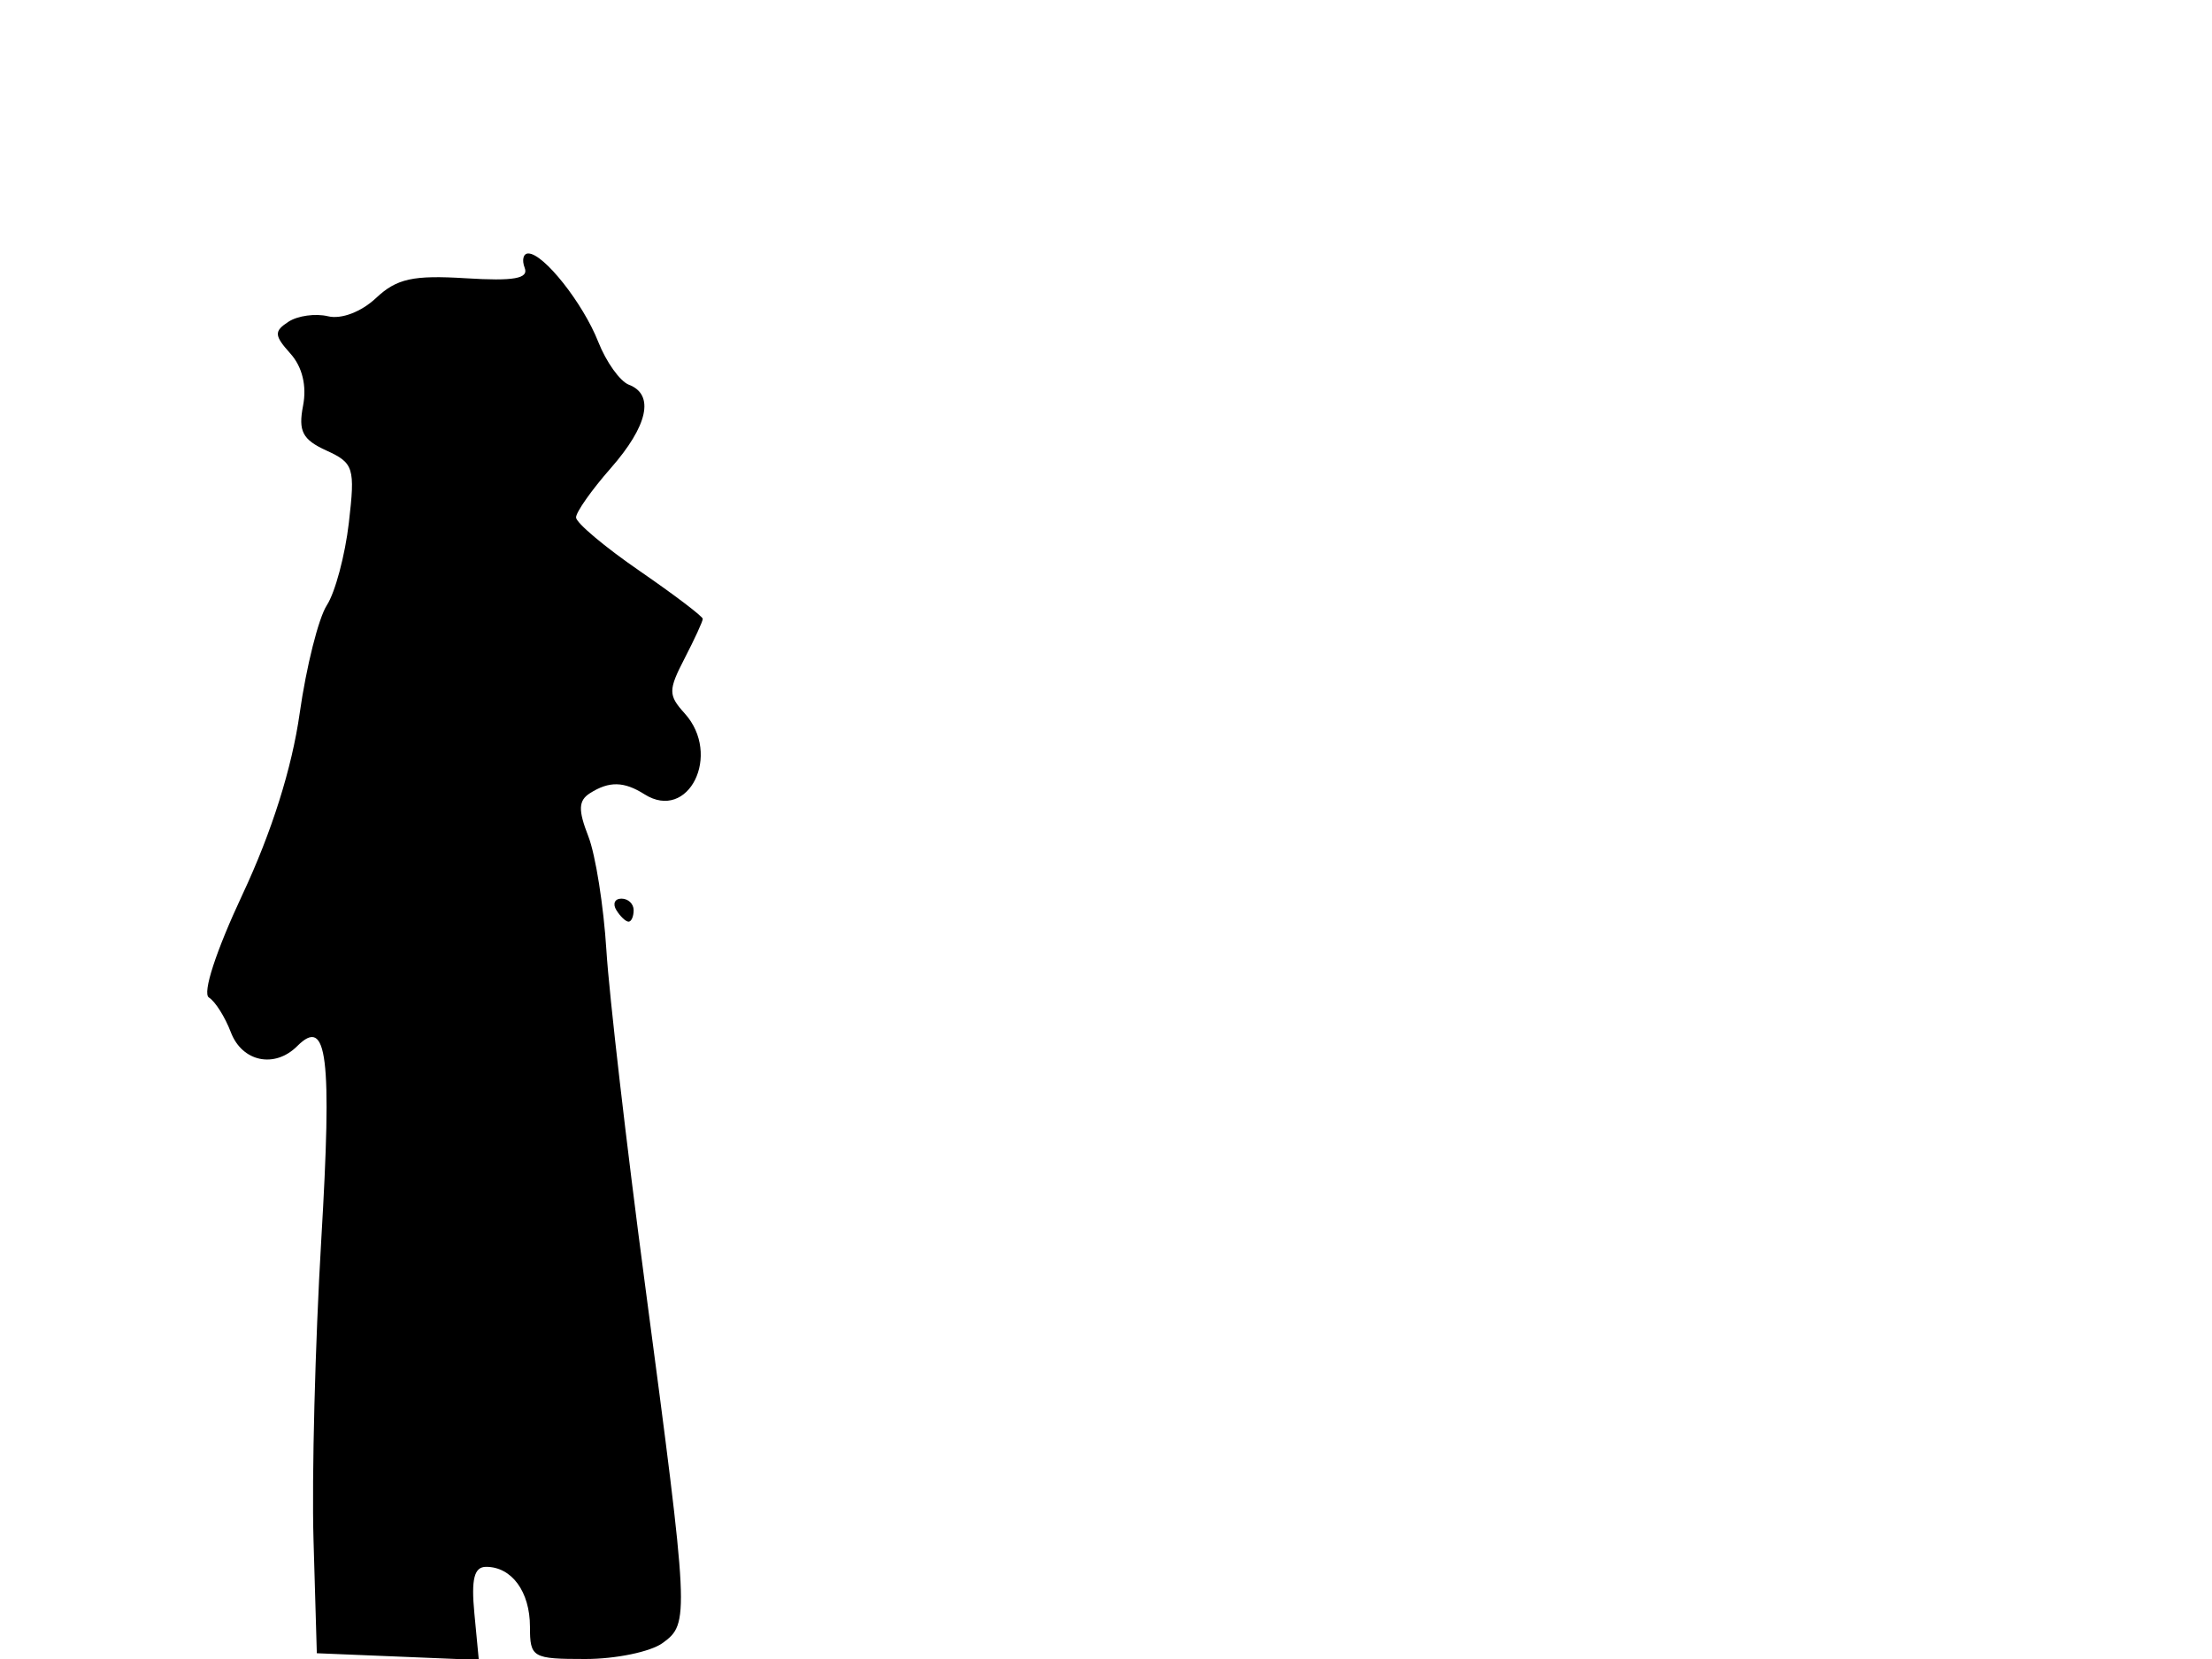 <svg xmlns="http://www.w3.org/2000/svg" width="192" height="144" viewBox="0 0 192 144" version="1.1">
	<path d="M 45.544 23.250 C 45.903 24.182, 44.603 24.412, 40.431 24.153 C 35.854 23.869, 34.437 24.180, 32.641 25.867 C 31.359 27.071, 29.625 27.731, 28.473 27.452 C 27.388 27.189, 25.843 27.402, 25.040 27.926 C 23.773 28.752, 23.795 29.118, 25.206 30.689 C 26.240 31.840, 26.640 33.492, 26.305 35.221 C 25.877 37.430, 26.258 38.160, 28.326 39.103 C 30.705 40.187, 30.835 40.603, 30.280 45.382 C 29.953 48.197, 29.094 51.415, 28.370 52.533 C 27.646 53.651, 26.585 57.875, 26.011 61.919 C 25.337 66.676, 23.587 72.220, 21.056 77.621 C 18.747 82.548, 17.549 86.221, 18.133 86.582 C 18.678 86.919, 19.534 88.276, 20.037 89.597 C 21.016 92.172, 23.839 92.761, 25.800 90.800 C 28.408 88.192, 28.834 91.635, 27.883 107.658 C 27.356 116.545, 27.055 128.245, 27.213 133.658 L 27.500 143.500 34.530 143.789 L 41.560 144.079 41.175 140.039 C 40.890 137.054, 41.157 136, 42.195 136 C 44.420 136, 46 138.160, 46 141.200 C 46 143.878, 46.209 144, 50.809 144 C 53.454 144, 56.474 143.374, 57.521 142.609 C 59.851 140.905, 59.829 140.458, 55.987 111.500 C 54.382 99.400, 52.874 86.350, 52.636 82.500 C 52.398 78.650, 51.691 74.187, 51.063 72.583 C 50.172 70.303, 50.204 69.487, 51.211 68.848 C 52.881 67.789, 54.159 67.815, 55.946 68.946 C 59.764 71.361, 62.668 65.500, 59.427 61.920 C 57.997 60.339, 57.997 59.906, 59.427 57.141 C 60.292 55.468, 61 53.927, 61 53.716 C 61 53.505, 58.525 51.628, 55.500 49.544 C 52.475 47.461, 50 45.377, 50 44.913 C 50 44.449, 51.350 42.532, 53 40.653 C 56.240 36.963, 56.833 34.257, 54.592 33.397 C 53.817 33.100, 52.619 31.426, 51.930 29.678 C 50.604 26.315, 47.190 22, 45.857 22 C 45.420 22, 45.279 22.563, 45.544 23.250 M 53.500 79 C 53.840 79.550, 54.316 80, 54.559 80 C 54.802 80, 55 79.550, 55 79 C 55 78.450, 54.523 78, 53.941 78 C 53.359 78, 53.160 78.450, 53.500 79" stroke="none" fill="black" fill-rule="evenodd"/>
</svg>